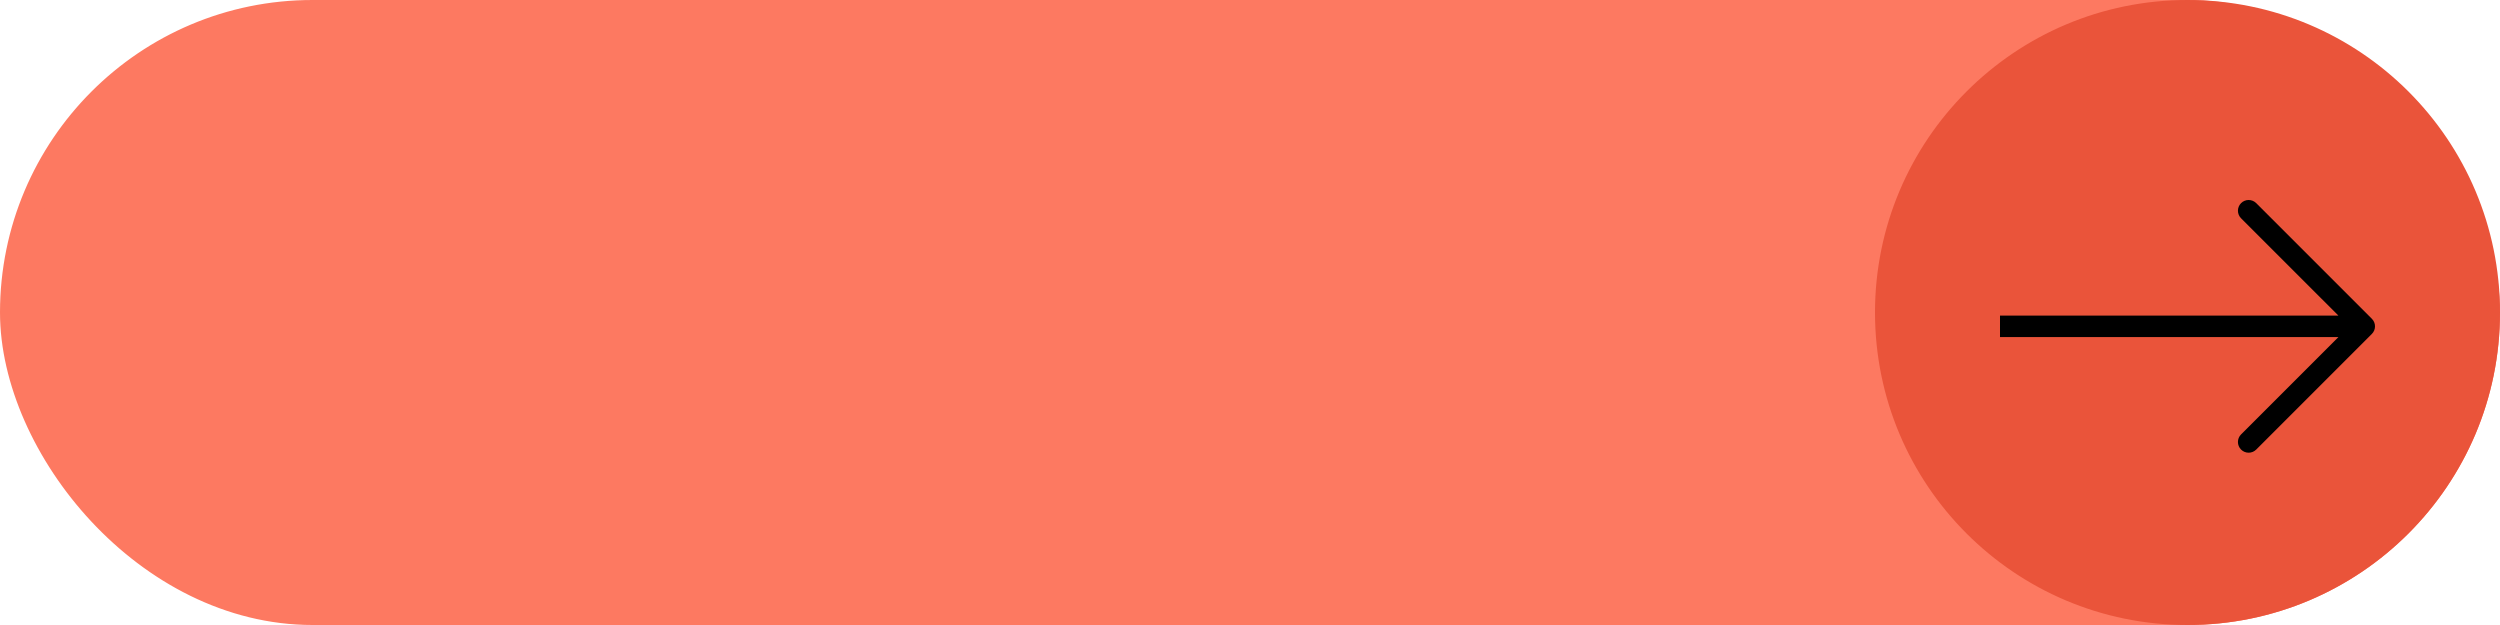 <svg width="200" height="50" viewBox="0 0 200 50" fill="none" xmlns="http://www.w3.org/2000/svg">
<g id="Group 547">
<rect id="Rectangle 78" x="1" y="1" width="198" height="48" rx="24" fill="#FD7961" stroke="#FD7961" stroke-width="2"/>
<circle id="Ellipse 158" cx="175" cy="25" r="24" fill="#EA543A" stroke="#EA543A" stroke-width="2"/>
<path id="Arrow 1 (Stroke)" fill-rule="evenodd" clip-rule="evenodd" d="M180.498 16.251L189.749 25.502C190.084 25.836 190.084 26.379 189.749 26.714L180.498 35.965C180.163 36.3 179.62 36.3 179.286 35.965C178.951 35.63 178.951 35.087 179.286 34.753L187.074 26.965H160V25.25H187.074L179.286 17.463C178.951 17.128 178.951 16.586 179.286 16.251C179.62 15.916 180.163 15.916 180.498 16.251Z" fill="black"/>
</g>
</svg>

